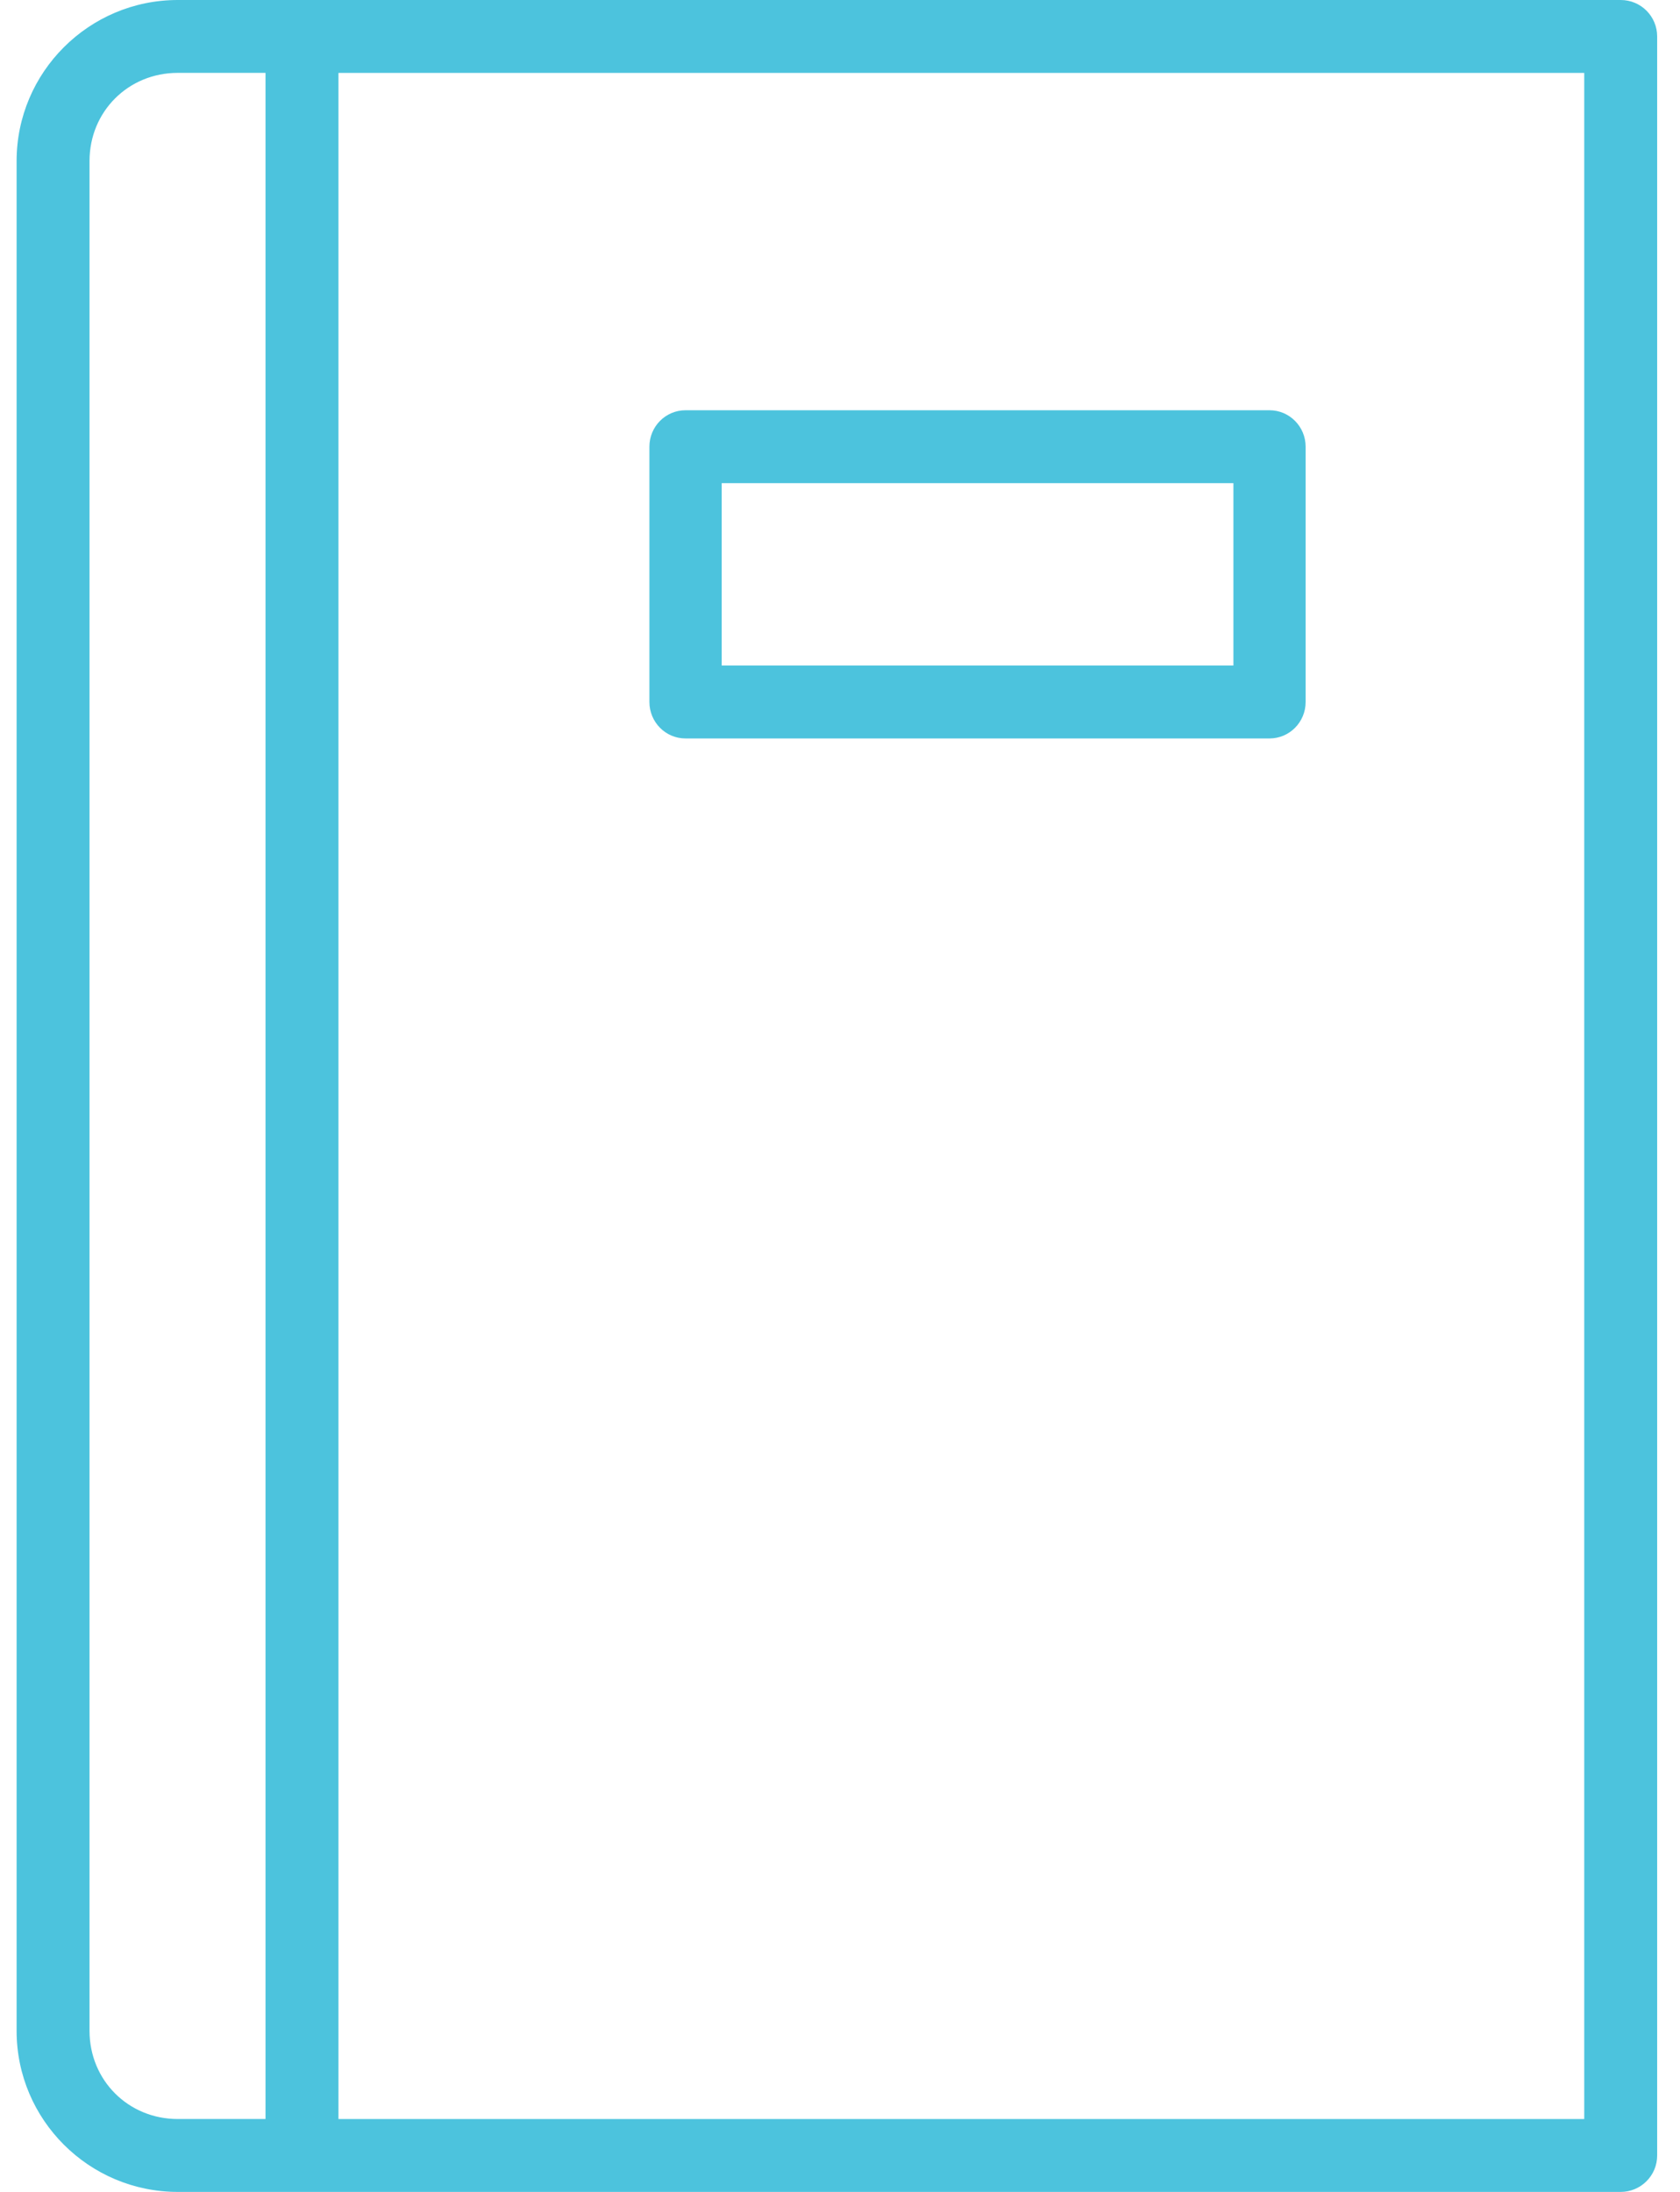 <svg width="69" height="90" viewBox="0 0 69 90" fill="none" xmlns="http://www.w3.org/2000/svg">
<path d="M66.565 0H7.301C3.652 0 0.682 2.966 0.682 6.612V83.388C0.682 87.035 3.652 90 7.301 90H66.565C67.393 90 68.062 89.33 68.062 88.504V1.497C68.062 0.67 67.394 0 66.566 0L66.565 0ZM65.067 2.993V87.008H13.901V2.993H65.067ZM3.677 83.387V6.612C3.677 4.581 5.268 2.992 7.3 2.992H10.905V87.007H7.3C5.268 87.007 3.677 85.416 3.677 83.386V83.387Z" fill="#4CC3DD"/>
<path d="M28.155 30.321H52.14C52.961 30.321 53.624 29.651 53.624 28.823V18.342C53.624 17.514 52.96 16.845 52.14 16.845H28.155C27.335 16.845 26.672 17.515 26.672 18.342V28.823C26.673 29.651 27.335 30.321 28.155 30.321ZM29.641 19.839H50.658V27.326H29.641V19.839Z" fill="#4CC3DD"/>
</svg>
